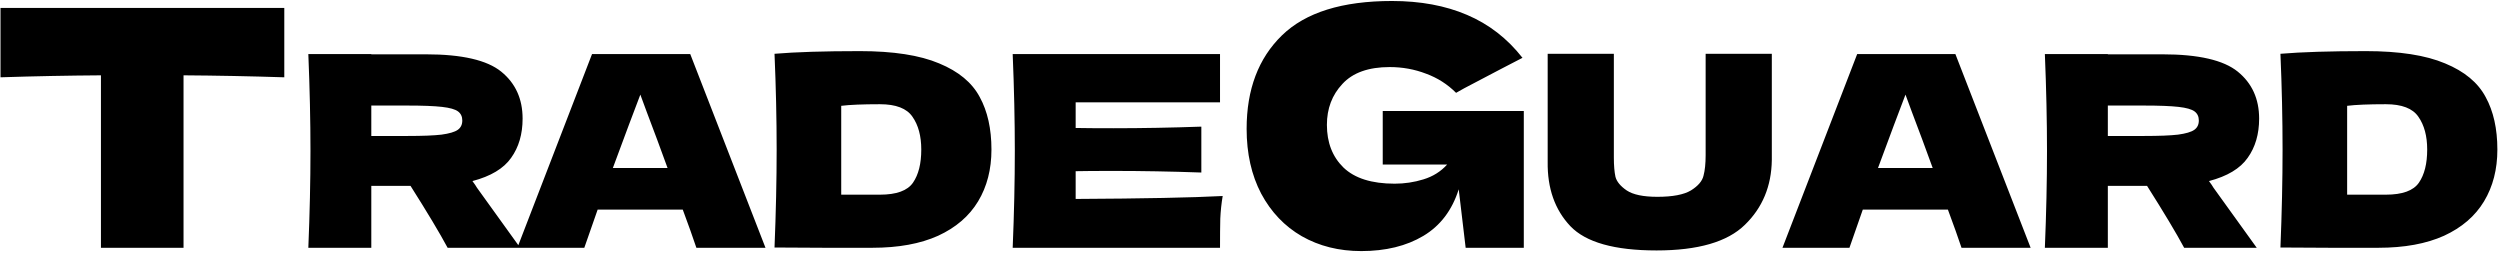 <svg width="787" height="80" viewBox="0 0 787 80" fill="none" xmlns="http://www.w3.org/2000/svg">
<path d="M89.496 24.336C78.611 23.989 68.037 23.781 57.776 23.712V78H31.776V23.712C21.445 23.781 10.907 23.989 0.16 24.336V2.496H89.496V24.336ZM164.515 37.344C164.515 42.216 163.311 46.332 160.903 49.692C158.551 53.052 154.491 55.488 148.723 57C149.395 57.896 149.871 58.596 150.151 59.1L163.759 78H140.911C138.447 73.408 134.555 66.912 129.235 58.512H116.887V78H97.063C97.511 67.136 97.735 56.972 97.735 47.508C97.735 38.044 97.511 27.88 97.063 17.016H116.887V17.1H134.107C145.419 17.1 153.315 18.92 157.795 22.56C162.275 26.2 164.515 31.128 164.515 37.344ZM116.887 33.228V42.804H128.227C132.987 42.804 136.571 42.664 138.979 42.384C141.443 42.048 143.151 41.544 144.103 40.872C145.055 40.2 145.531 39.22 145.531 37.932C145.531 36.7 145.083 35.748 144.187 35.076C143.291 34.404 141.611 33.928 139.147 33.648C136.683 33.368 133.043 33.228 128.227 33.228H116.887ZM219.219 78C218.155 74.808 216.727 70.804 214.935 65.988H188.139L183.939 78H162.855L186.375 17.016H217.287L240.975 78H219.219ZM210.147 52.884C208.019 47.004 205.835 41.124 203.595 35.244L201.579 29.784C199.619 34.88 196.735 42.58 192.927 52.884H210.147ZM270.697 16.092C281.225 16.092 289.541 17.38 295.645 19.956C301.749 22.476 306.005 26.004 308.413 30.54C310.877 35.02 312.109 40.536 312.109 47.088C312.109 53.304 310.709 58.736 307.909 63.384C305.109 68.032 300.909 71.644 295.309 74.22C289.709 76.74 282.821 78 274.645 78C269.661 78 264.593 78 259.441 78C254.289 78 249.081 77.972 243.817 77.916C244.265 66.884 244.489 56.608 244.489 47.088C244.489 37.456 244.265 27.404 243.817 16.932C250.481 16.372 259.441 16.092 270.697 16.092ZM276.997 61.284C282.205 61.284 285.677 60.024 287.413 57.504C289.149 54.984 290.017 51.512 290.017 47.088C290.017 42.832 289.093 39.388 287.245 36.756C285.453 34.124 282.037 32.808 276.997 32.808C271.565 32.808 267.505 32.976 264.817 33.312V61.284H276.997ZM338.618 62.628C359.898 62.516 375.326 62.208 384.902 61.704C384.51 64 384.258 66.38 384.146 68.844C384.09 71.252 384.062 74.304 384.062 78H318.794C319.242 67.136 319.466 56.972 319.466 47.508C319.466 38.044 319.242 27.88 318.794 17.016H384.062V32.22H338.618V40.284C341.306 40.34 345.282 40.368 350.546 40.368C359.45 40.368 368.662 40.2 378.182 39.864V54.312C368.662 53.976 359.45 53.808 350.546 53.808C345.282 53.808 341.306 53.836 338.618 53.892V62.628ZM435.285 34.944H479.693V78H461.389L459.205 59.592C457.125 66.179 453.416 71.067 448.077 74.256C442.739 77.445 436.221 79.04 428.525 79.04C421.523 79.04 415.283 77.48 409.805 74.36C404.397 71.24 400.133 66.768 397.013 60.944C393.963 55.12 392.437 48.325 392.437 40.56C392.437 28.149 396.147 18.339 403.565 11.128C410.984 3.917 422.528 0.312 438.197 0.312C447.141 0.312 455.011 1.768 461.805 4.68C468.669 7.592 474.493 12.099 479.277 18.2C476.157 19.795 470.056 22.984 460.973 27.768L458.373 29.224C455.669 26.52 452.515 24.509 448.909 23.192C445.304 21.805 441.491 21.112 437.469 21.112C430.813 21.112 425.856 22.88 422.597 26.416C419.339 29.883 417.709 34.181 417.709 39.312C417.709 44.859 419.443 49.331 422.909 52.728C426.445 56.125 431.819 57.824 439.029 57.824C442.149 57.824 445.165 57.373 448.077 56.472C451.059 55.571 453.555 54.011 455.565 51.792H435.285V34.944ZM536.936 16.932H557.768V50.364C557.656 58.596 554.828 65.4 549.284 70.776C543.796 76.152 534.528 78.84 521.48 78.84C508.264 78.84 499.22 76.292 494.348 71.196C489.476 66.044 487.096 59.296 487.208 50.952V16.932H508.04V49.608C508.04 52.072 508.208 54.088 508.544 55.656C508.936 57.168 510.112 58.596 512.072 59.94C514.088 61.284 517.308 61.956 521.732 61.956C526.548 61.956 530.076 61.284 532.316 59.94C534.556 58.54 535.872 57 536.264 55.32C536.712 53.64 536.936 51.484 536.936 48.852V16.932ZM617.485 78C616.421 74.808 614.993 70.804 613.201 65.988H586.405L582.205 78H561.121L584.641 17.016H615.553L639.241 78H617.485ZM608.413 52.884C606.285 47.004 604.101 41.124 601.861 35.244L599.845 29.784C597.885 34.88 595.001 42.58 591.193 52.884H608.413ZM711.175 37.344C711.175 42.216 709.971 46.332 707.563 49.692C705.211 53.052 701.151 55.488 695.383 57C696.055 57.896 696.531 58.596 696.811 59.1L710.419 78H687.571C685.107 73.408 681.215 66.912 675.895 58.512H663.547V78H643.723C644.171 67.136 644.395 56.972 644.395 47.508C644.395 38.044 644.171 27.88 643.723 17.016H663.547V17.1H680.767C692.079 17.1 699.975 18.92 704.455 22.56C708.935 26.2 711.175 31.128 711.175 37.344ZM663.547 33.228V42.804H674.887C679.647 42.804 683.231 42.664 685.639 42.384C688.103 42.048 689.811 41.544 690.763 40.872C691.715 40.2 692.191 39.22 692.191 37.932C692.191 36.7 691.743 35.748 690.847 35.076C689.951 34.404 688.271 33.928 685.807 33.648C683.343 33.368 679.703 33.228 674.887 33.228H663.547ZM744.76 16.092C755.288 16.092 763.604 17.38 769.708 19.956C775.812 22.476 780.068 26.004 782.476 30.54C784.94 35.02 786.172 40.536 786.172 47.088C786.172 53.304 784.772 58.736 781.972 63.384C779.172 68.032 774.972 71.644 769.372 74.22C763.772 76.74 756.884 78 748.708 78C743.724 78 738.656 78 733.504 78C728.352 78 723.144 77.972 717.88 77.916C718.328 66.884 718.552 56.608 718.552 47.088C718.552 37.456 718.328 27.404 717.88 16.932C724.544 16.372 733.504 16.092 744.76 16.092ZM751.06 61.284C756.268 61.284 759.74 60.024 761.476 57.504C763.212 54.984 764.08 51.512 764.08 47.088C764.08 42.832 763.156 39.388 761.308 36.756C759.516 34.124 756.1 32.808 751.06 32.808C745.628 32.808 741.568 32.976 738.88 33.312V61.284H751.06Z" fill="black"/>
</svg>
